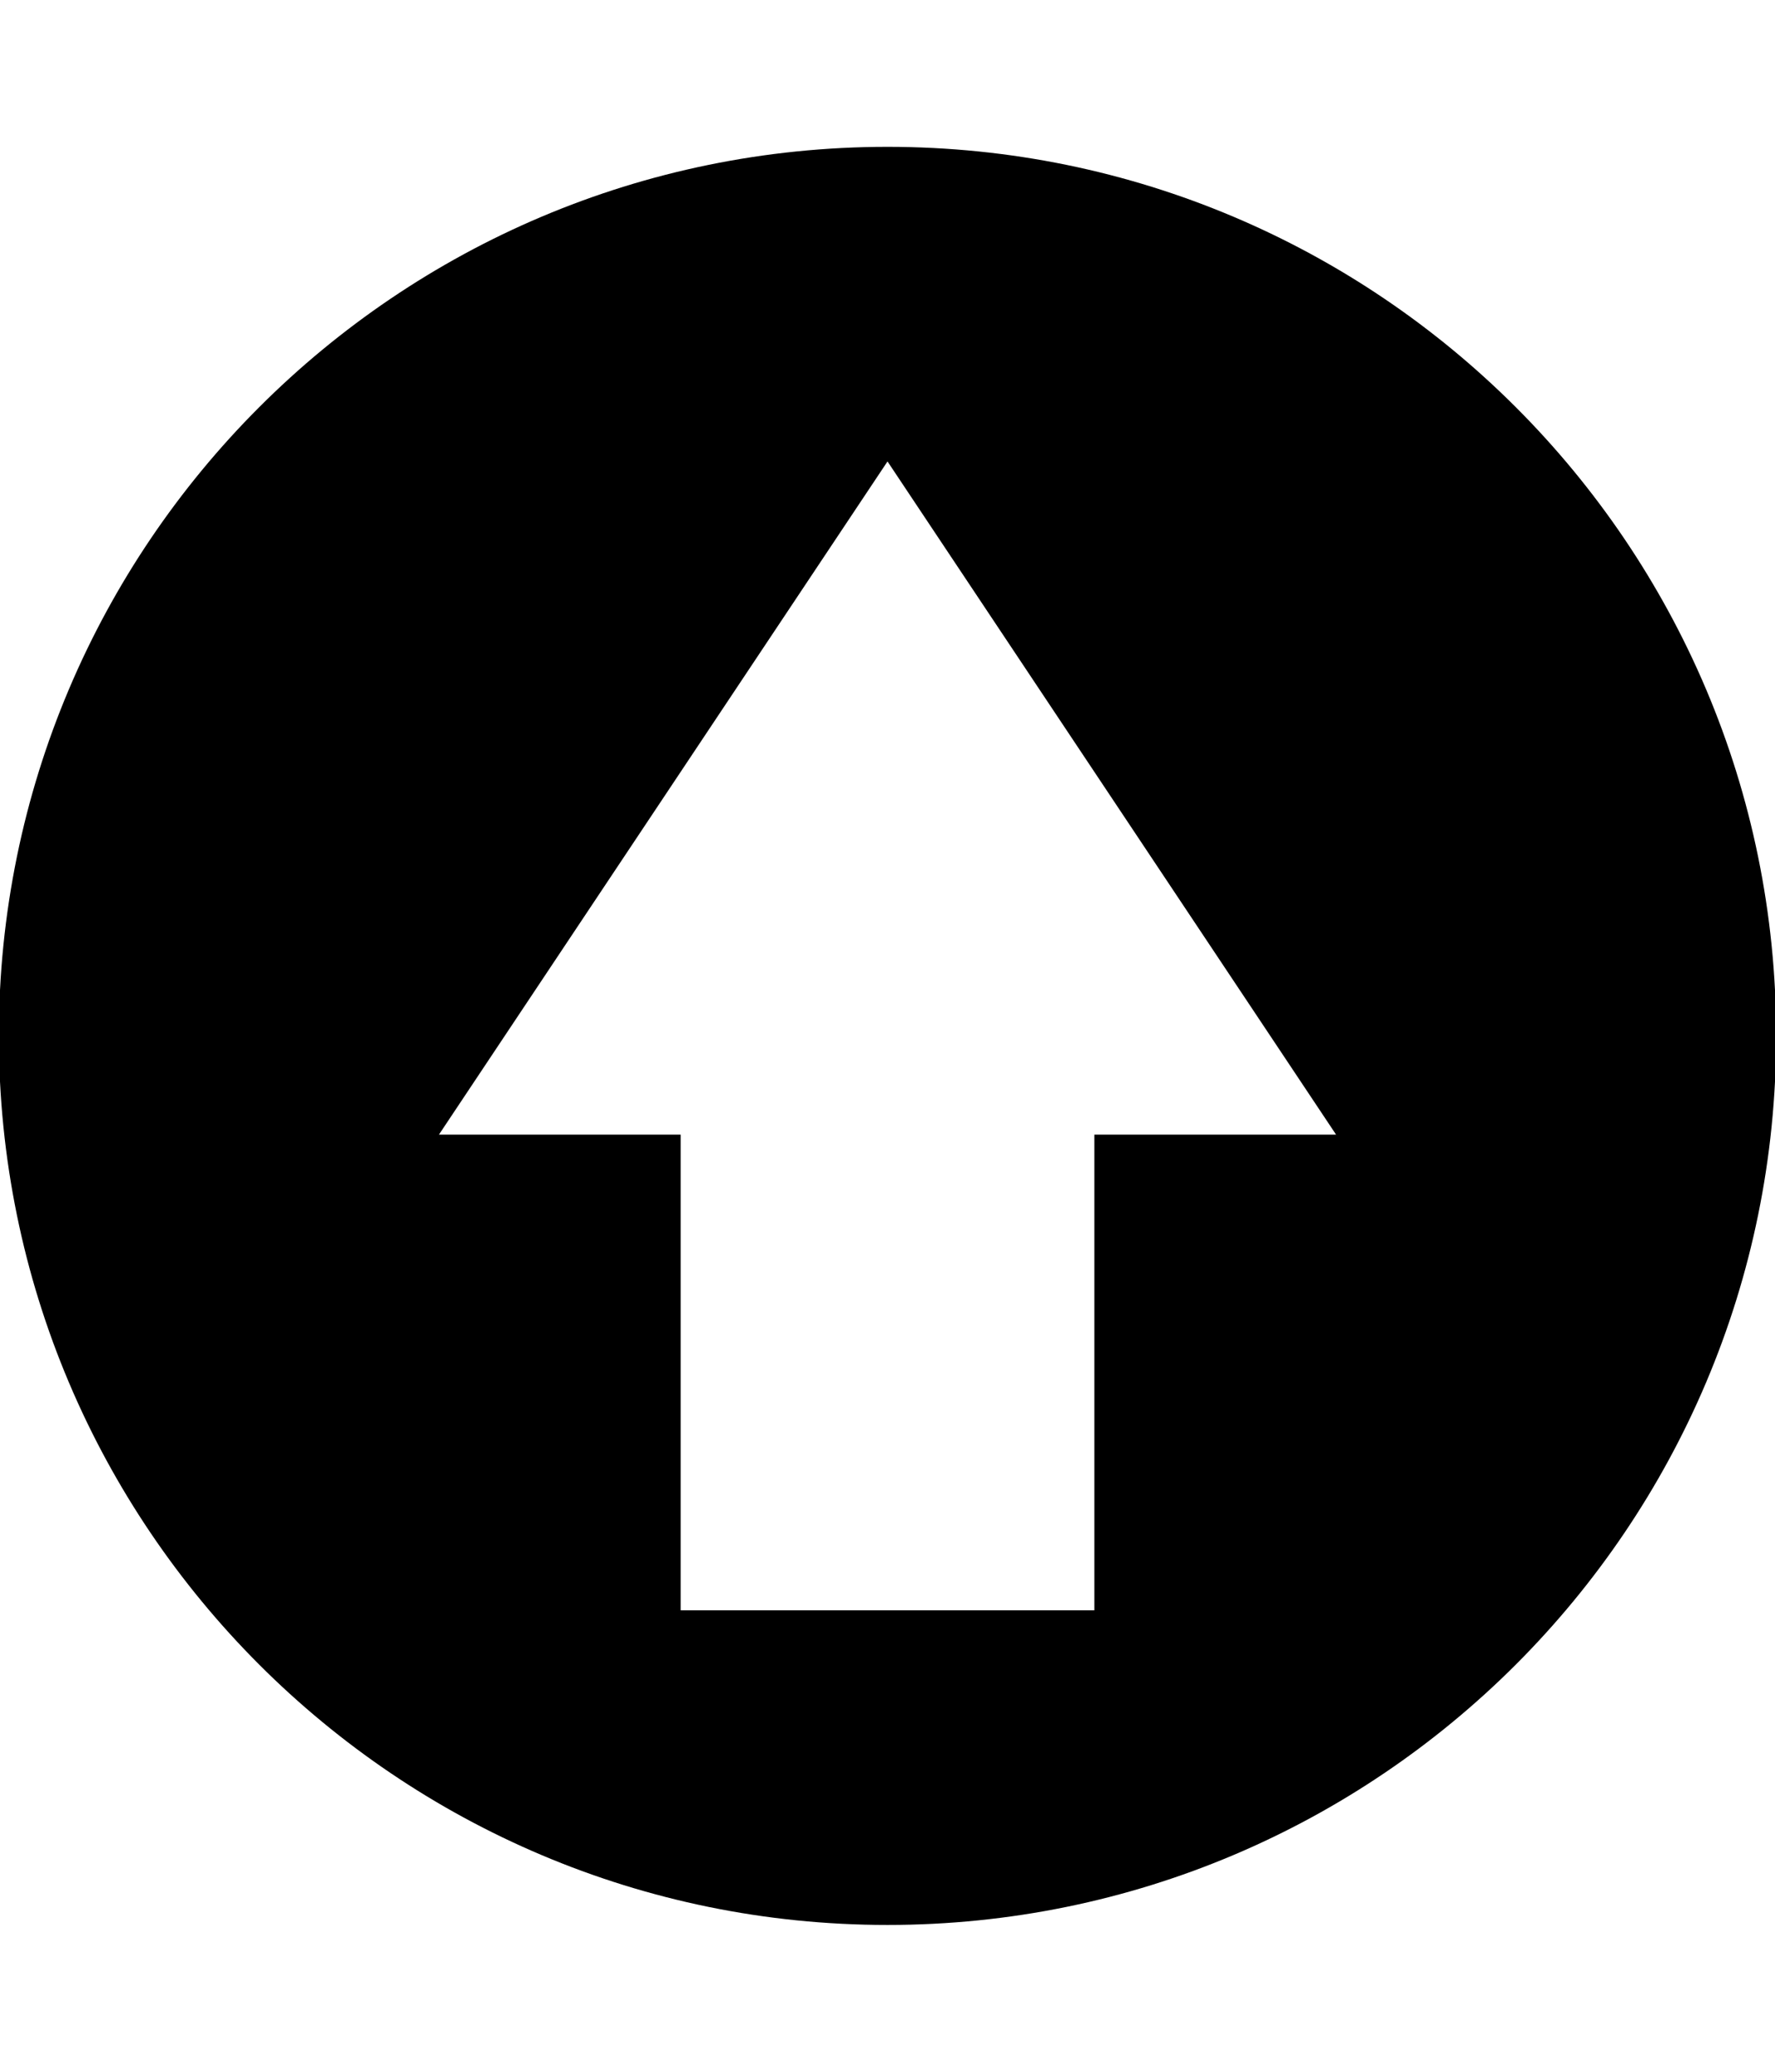 <?xml version="1.0" encoding="UTF-8" standalone="no"?>
<!-- Generator: IcoMoon.io -->

<svg
   xmlns:dc="http://purl.org/dc/elements/1.1/"
   xmlns:cc="http://creativecommons.org/ns#"
   xmlns:rdf="http://www.w3.org/1999/02/22-rdf-syntax-ns#"
   xmlns:svg="http://www.w3.org/2000/svg"
   xmlns="http://www.w3.org/2000/svg"
   xmlns:sodipodi="http://sodipodi.sourceforge.net/DTD/sodipodi-0.dtd"
   xmlns:inkscape="http://www.inkscape.org/namespaces/inkscape"
   id="svg2"
   style="margin-top:9px;margin-left:10px;"
   data-tags="remove-circle, cancel, close, remove, delete"
   height="896"
   viewBox="0 0 768 896"
   width="768"
   version="1.1"
   data-du=""
   inkscape:version="0.48.4 r9939"
   sodipodi:docname="circle-arrow-up.svg">
  <defs
     id="defs3143" />
  <sodipodi:namedview
     pagecolor="#ffffff"
     bordercolor="#666666"
     borderopacity="1"
     objecttolerance="10"
     gridtolerance="10"
     guidetolerance="10"
     inkscape:pageopacity="0"
     inkscape:pageshadow="2"
     inkscape:window-width="640"
     inkscape:window-height="480"
     id="namedview3141"
     showgrid="false"
     inkscape:zoom="0.26339286"
     inkscape:cx="384"
     inkscape:cy="448"
     inkscape:window-x="65"
     inkscape:window-y="24"
     inkscape:window-maximized="0"
     inkscape:current-layer="svg2" />
  <path
     inkscape:connector-curvature="0"
     d="m 768.503,448.005 c 0,212.346 -172.154,384.5 -384.5,384.5 -212.346,0 -384.5,-172.154 -384.5,-384.5 0,-212.346 172.154,-384.5 384.5,-384.5 212.346,0 384.5,172.154 384.5,384.5 z M 578.086,490.706 384.003,199.567 189.921,490.706 H 294.494 V 696.428 H 473.512 V 490.706 h 104.573 z"
     id="path4056" />
</svg>
